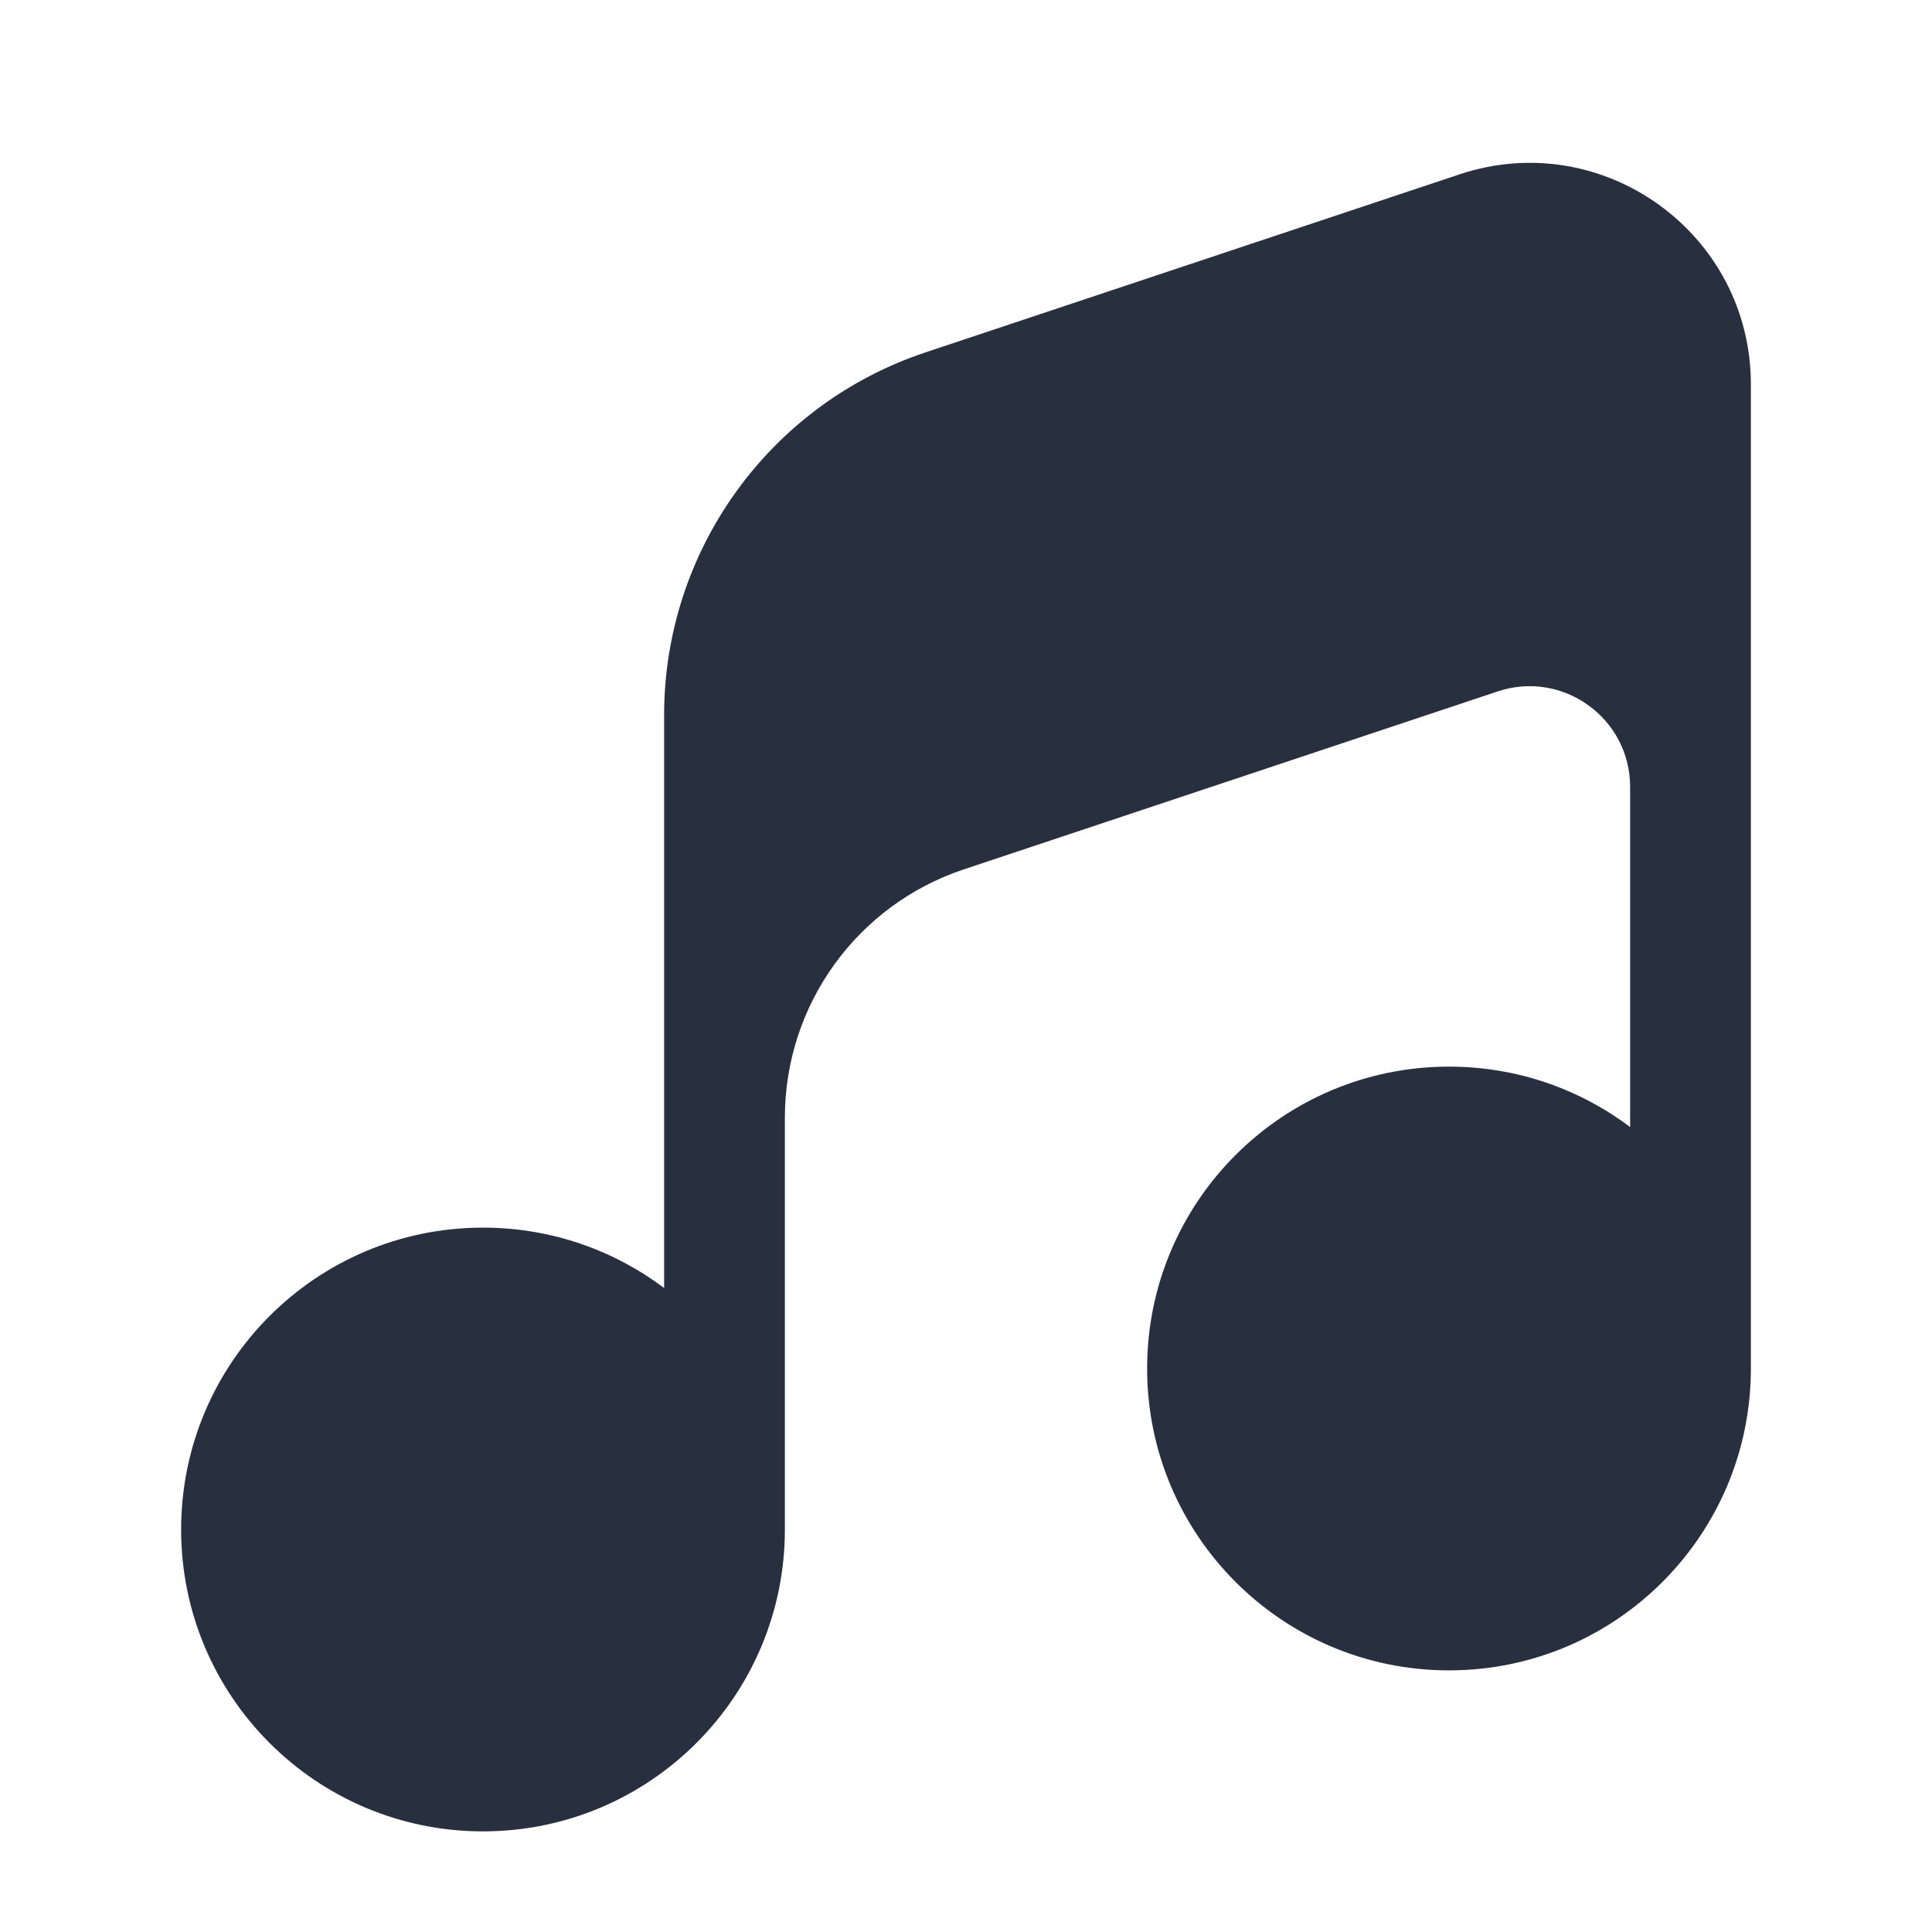 <svg width="24" height="24" viewBox="0 0 24 24" fill="none" xmlns="http://www.w3.org/2000/svg">
<path fill-rule="evenodd" clip-rule="evenodd" d="M18.13 2.166C19.911 1.572 21.75 2.898 21.75 4.775V17C21.75 19.071 20.071 20.75 18 20.75C15.929 20.75 14.25 19.071 14.25 17C14.25 14.929 15.929 13.25 18 13.25C18.844 13.25 19.623 13.529 20.25 14V9.775C20.25 8.922 19.414 8.319 18.605 8.589L11.972 10.8C10.645 11.242 9.75 12.484 9.75 13.883V19C9.75 21.071 8.071 22.75 6 22.75C3.929 22.75 2.25 21.071 2.25 19C2.25 16.929 3.929 15.25 6 15.25C6.844 15.25 7.623 15.529 8.25 16V8.883C8.25 6.838 9.558 5.023 11.498 4.377L18.13 2.166Z" fill="#28303F"/>
</svg>
